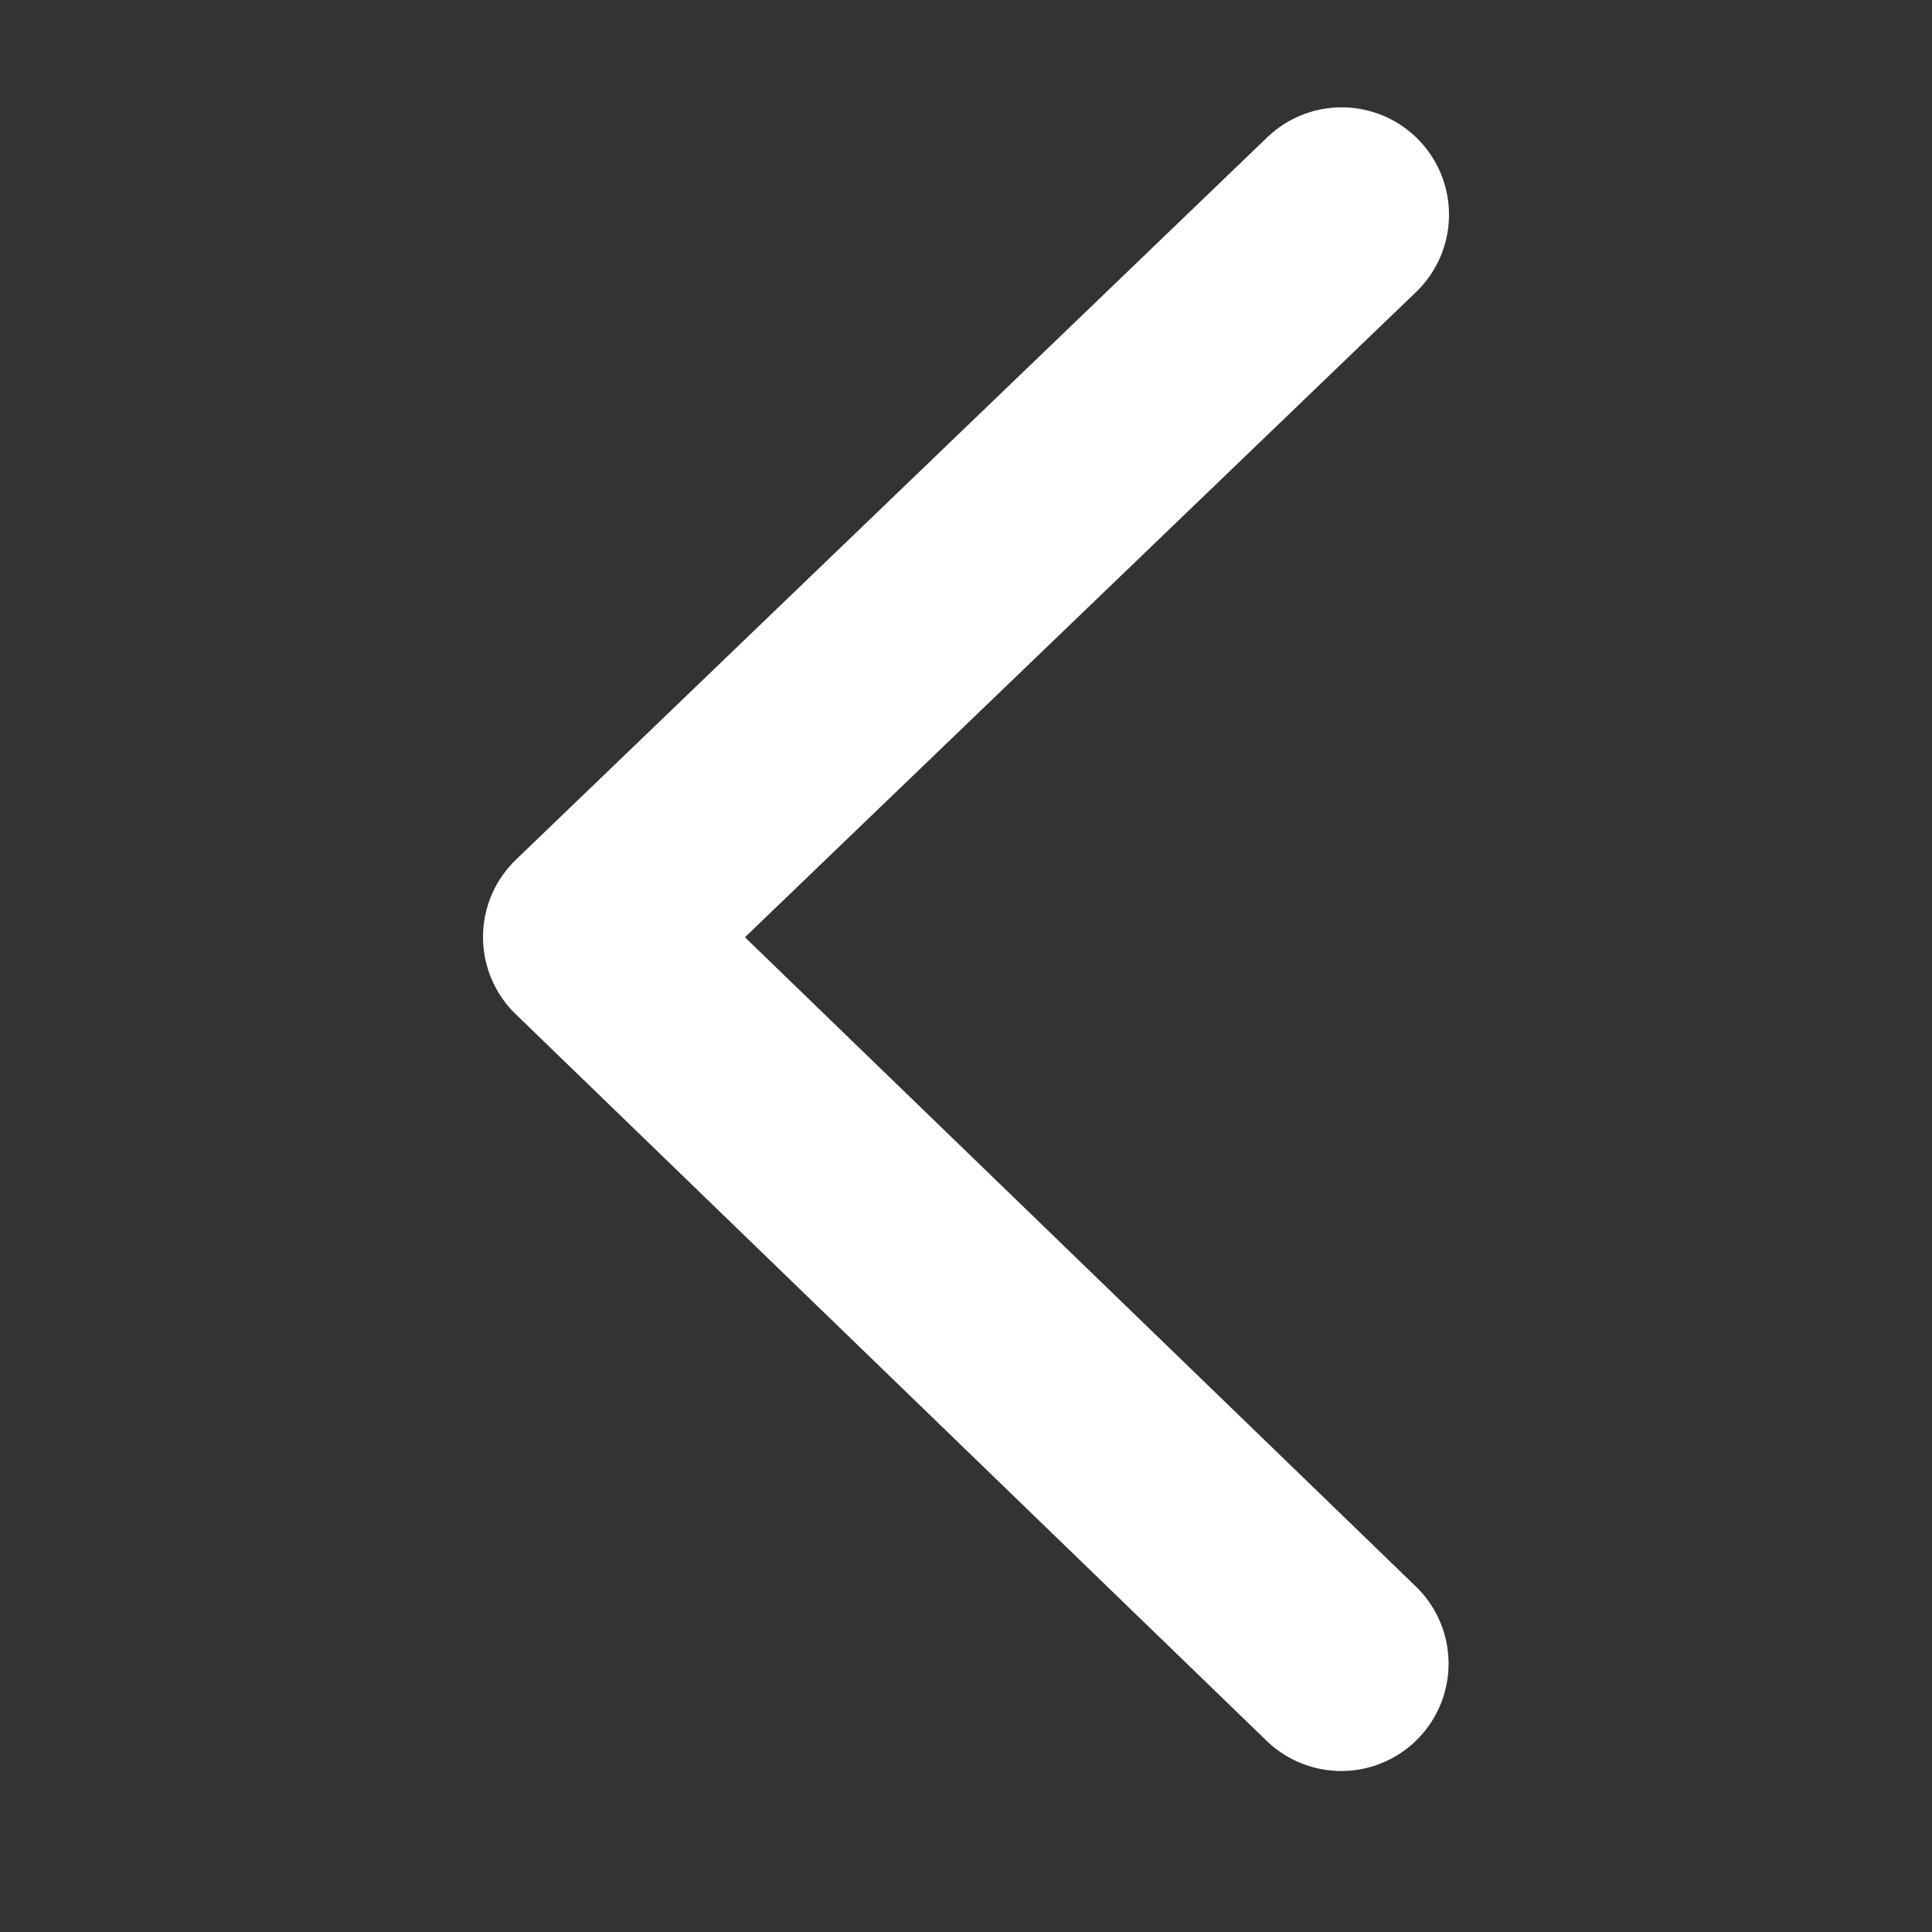 <svg width="36" height="36" xmlns="http://www.w3.org/2000/svg"><rect width="100%" height="100%" fill="#333333" stroke="none"/><g fill="none" fill-rule="evenodd"><path d="M36 36H0V0h36z"/><path stroke="#FFF" stroke-width="4" stroke-linecap="round" stroke-linejoin="round" d="M24.992 31 11 17.46 25 4"/></g></svg>